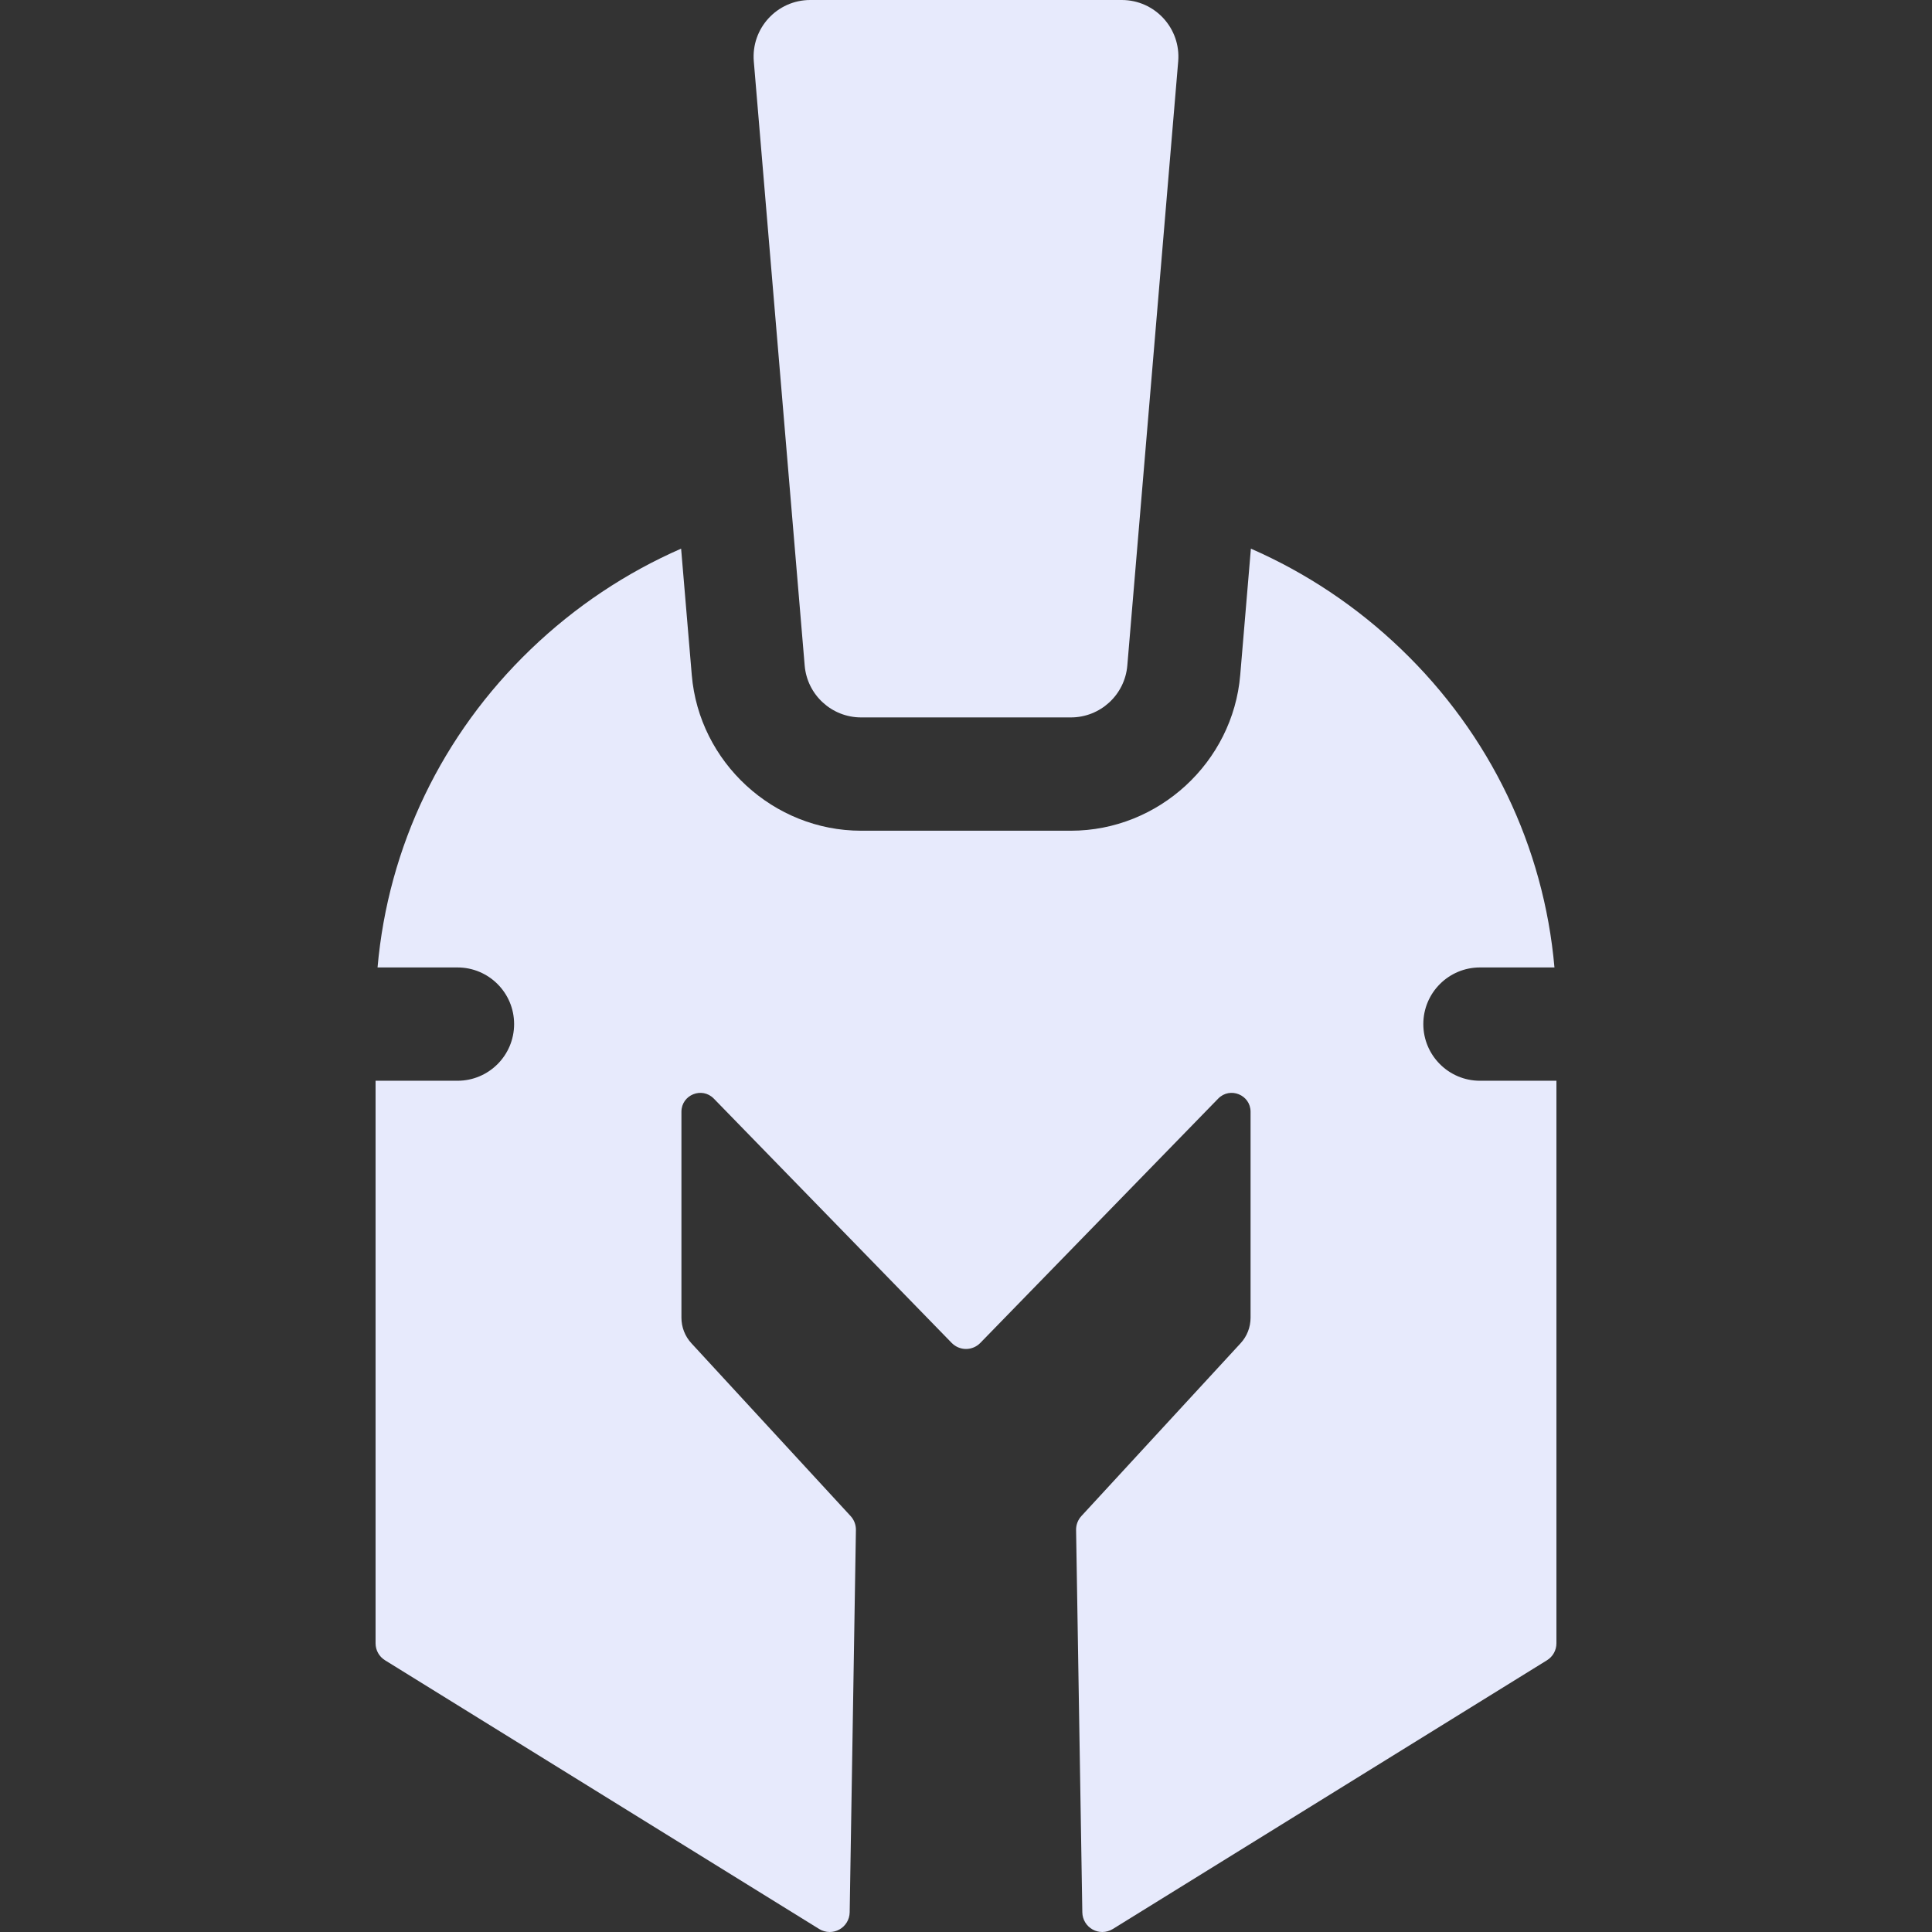 <svg width="48" height="48" viewBox="0 0 48 48" fill="none" xmlns="http://www.w3.org/2000/svg">
<rect x="0" y="0" width="48" height="48" fill="#333333" stroke="none"/>
<g clip-path="url(#clip0_786_145)">
<path d="M36.769 26.851C35.992 26.851 35.362 26.22 35.362 25.443C35.362 24.666 35.992 24.036 36.769 24.036H38.619C38.62 24.039 38.62 24.042 38.62 24.046C38.62 24.042 38.62 24.039 38.62 24.036C38.356 21.035 37.022 18.252 34.813 16.13C33.709 15.069 32.445 14.229 31.078 13.631L30.813 16.771C30.631 18.94 28.783 20.639 26.606 20.639H21.394C19.218 20.639 17.369 18.94 17.187 16.771L16.922 13.631C15.555 14.229 14.291 15.069 13.187 16.13C10.978 18.252 9.644 21.035 9.38 24.036C9.38 24.038 9.38 24.041 9.38 24.043C9.381 24.041 9.381 24.038 9.381 24.036H11.366C12.143 24.036 12.773 24.666 12.773 25.443C12.773 26.221 12.143 26.851 11.366 26.851H9.331V40.827C9.331 41 9.419 41.158 9.566 41.249L20.353 47.926C20.431 47.974 20.522 48 20.614 48C20.697 48 20.779 47.979 20.852 47.939C21.008 47.854 21.107 47.69 21.11 47.512L21.265 38.012C21.267 37.884 21.22 37.761 21.134 37.667L17.178 33.373C17.018 33.2 16.93 32.973 16.93 32.737V27.622C16.93 27.201 17.441 26.993 17.735 27.295L23.645 33.365C23.738 33.46 23.867 33.515 24 33.515C24.133 33.515 24.263 33.46 24.355 33.365L30.265 27.295C30.559 26.993 31.07 27.201 31.07 27.622V32.737C31.07 32.973 30.982 33.2 30.822 33.373L26.866 37.667C26.78 37.761 26.733 37.884 26.735 38.012L26.89 47.512C26.893 47.691 26.992 47.854 27.148 47.939C27.221 47.979 27.303 48 27.386 48C27.478 48 27.568 47.974 27.647 47.926L38.434 41.249C38.581 41.158 38.669 41 38.669 40.827V26.851H36.769Z" fill="#E7EAFC"/>
<path d="M26.606 17.824H21.394C20.663 17.824 20.053 17.263 19.992 16.534L18.728 1.525C18.659 0.705 19.306 0 20.13 0H27.87C28.694 0 29.341 0.705 29.272 1.525L28.008 16.534C27.947 17.263 27.337 17.824 26.606 17.824Z" fill="#E7EAFC"/>
</g>
<defs>
<clipPath id="clip0_786_145">
<rect width="48" height="48" fill="white"/>
</clipPath>
</defs>
</svg>
